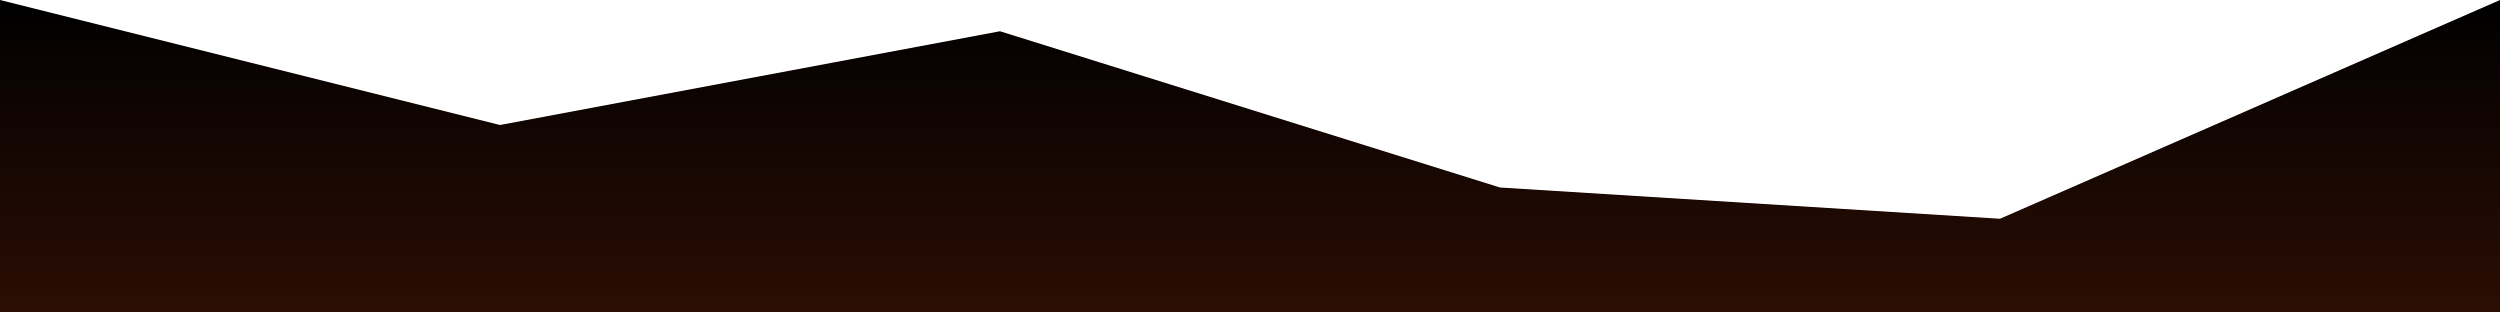 <?xml version="1.0" standalone="no"?>
<svg xmlns:xlink="http://www.w3.org/1999/xlink" id="wave" style="transform:rotate(0deg); transition: 0.3s" viewBox="0 0 1440 180" version="1.1" xmlns="http://www.w3.org/2000/svg"><defs><linearGradient id="sw-gradient-0" x1="0" x2="0" y1="1" y2="0"><stop stop-color="rgba(43.579, 13.492, 3.829, 1)" offset="0%"/><stop stop-color="rgba(0, 0, 0, 1)" offset="100%"/></linearGradient></defs><path style="transform:translate(0, 0px); opacity:1" fill="url(#sw-gradient-0)" d="M0,0L288,72L576,18L864,108L1152,126L1440,0L1728,36L2016,144L2304,162L2592,144L2880,72L3168,126L3456,0L3744,108L4032,162L4320,72L4608,0L4896,0L5184,162L5472,36L5760,0L6048,144L6336,126L6624,72L6912,0L6912,180L6624,180L6336,180L6048,180L5760,180L5472,180L5184,180L4896,180L4608,180L4320,180L4032,180L3744,180L3456,180L3168,180L2880,180L2592,180L2304,180L2016,180L1728,180L1440,180L1152,180L864,180L576,180L288,180L0,180Z"/></svg>